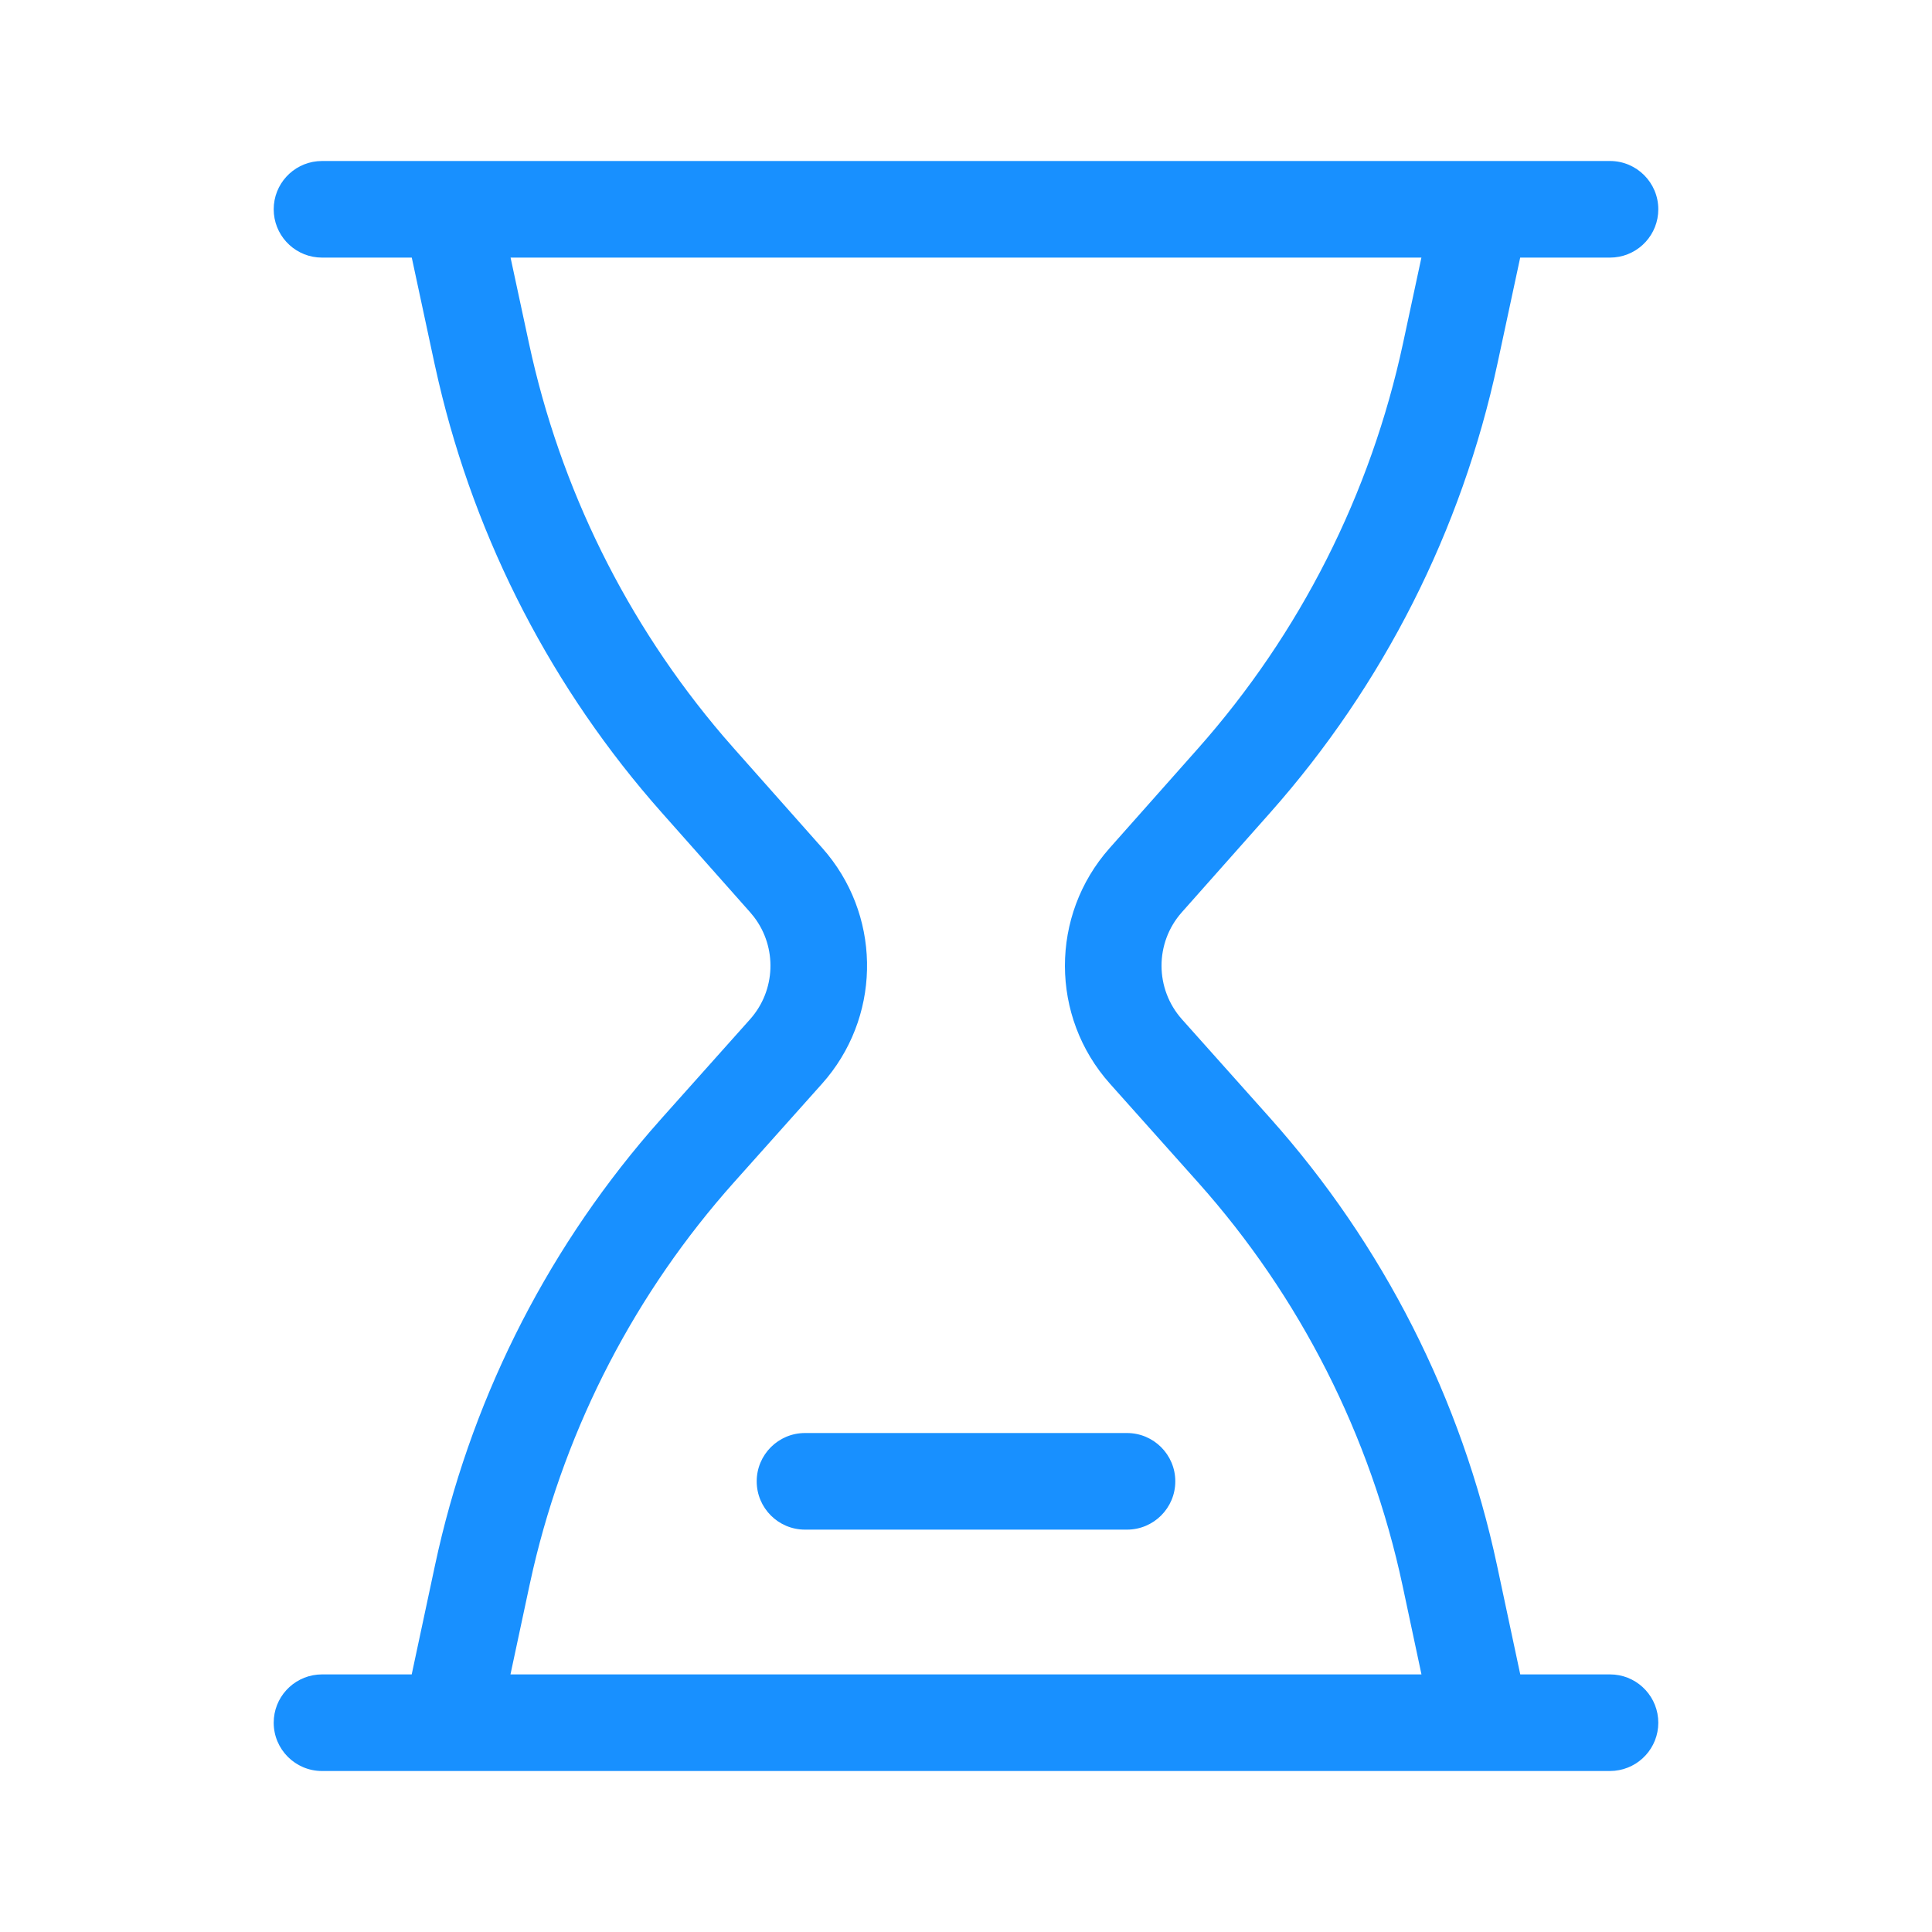 <?xml version="1.0" encoding="UTF-8"?>
<svg width="60px" height="60px" viewBox="0 0 60 60" version="1.1" xmlns="http://www.w3.org/2000/svg" xmlns:xlink="http://www.w3.org/1999/xlink">
    <!-- Generator: Sketch 58 (84663) - https://sketch.com -->
    <title>paidui</title>
    <desc>Created with Sketch.</desc>
    <g id="icon" stroke="none" stroke-width="1" fill="none" fill-rule="evenodd">
        <g id="other-icons" transform="translate(-100, -200)" fill="#1890ff" fill-rule="nonzero">
            <g id="paidui" transform="translate(100, 200)">
                <path d="M50,5 C50.828,5 51.5,5.672 51.5,6.5 C51.5,7.28 50.905,7.92 50.144,7.993 L50,8 L47.211,8 L46.505,11.292 C45.393,16.473 42.96,21.279 39.443,25.243 L36.702,28.332 C35.86,29.281 35.863,30.71 36.708,31.657 L39.44,34.717 C42.958,38.657 45.389,43.447 46.491,48.613 L47.213,52 L50,52 C50.78,52 51.42,52.595 51.493,53.356 L51.5,53.5 C51.5,54.28 50.905,54.92 50.144,54.993 L50,55 L10,55 C9.172,55 8.5,54.328 8.5,53.5 C8.5,52.72 9.095,52.08 9.856,52.007 L10,52 L12.786,52 L13.509,48.613 C14.572,43.631 16.869,39 20.187,35.142 L20.56,34.717 L23.292,31.657 C24.095,30.758 24.137,29.423 23.417,28.478 L23.297,28.332 L20.557,25.243 C17.165,21.421 14.782,16.815 13.619,11.845 L13.494,11.292 L12.788,8 L10,8 C9.22,8 8.58,7.405 8.507,6.644 L8.5,6.5 C8.5,5.72 9.095,5.08 9.856,5.007 L10,5 L50,5 Z M44.143,8 L15.856,8 L16.428,10.662 C17.394,15.165 19.466,19.353 22.452,22.852 L22.801,23.252 L25.541,26.341 C27.338,28.366 27.387,31.383 25.694,33.463 L25.53,33.655 L22.797,36.715 C19.744,40.135 17.6,44.264 16.558,48.723 L16.443,49.239 L15.853,52 L44.145,52 L43.557,49.239 C42.563,44.583 40.373,40.266 37.202,36.715 L34.47,33.655 C32.611,31.573 32.606,28.429 34.458,26.341 L37.199,23.252 C40.373,19.675 42.568,15.338 43.572,10.662 L44.143,8 Z M35,44.504 C35.828,44.504 36.5,45.176 36.5,46.004 C36.5,46.833 35.828,47.504 35,47.504 L35,47.504 L25,47.504 C24.172,47.504 23.5,46.833 23.5,46.004 C23.5,45.176 24.172,44.504 25,44.504 L25,44.504 Z" id="形状结合"></path>
            </g>
        </g>
    </g>
</svg>